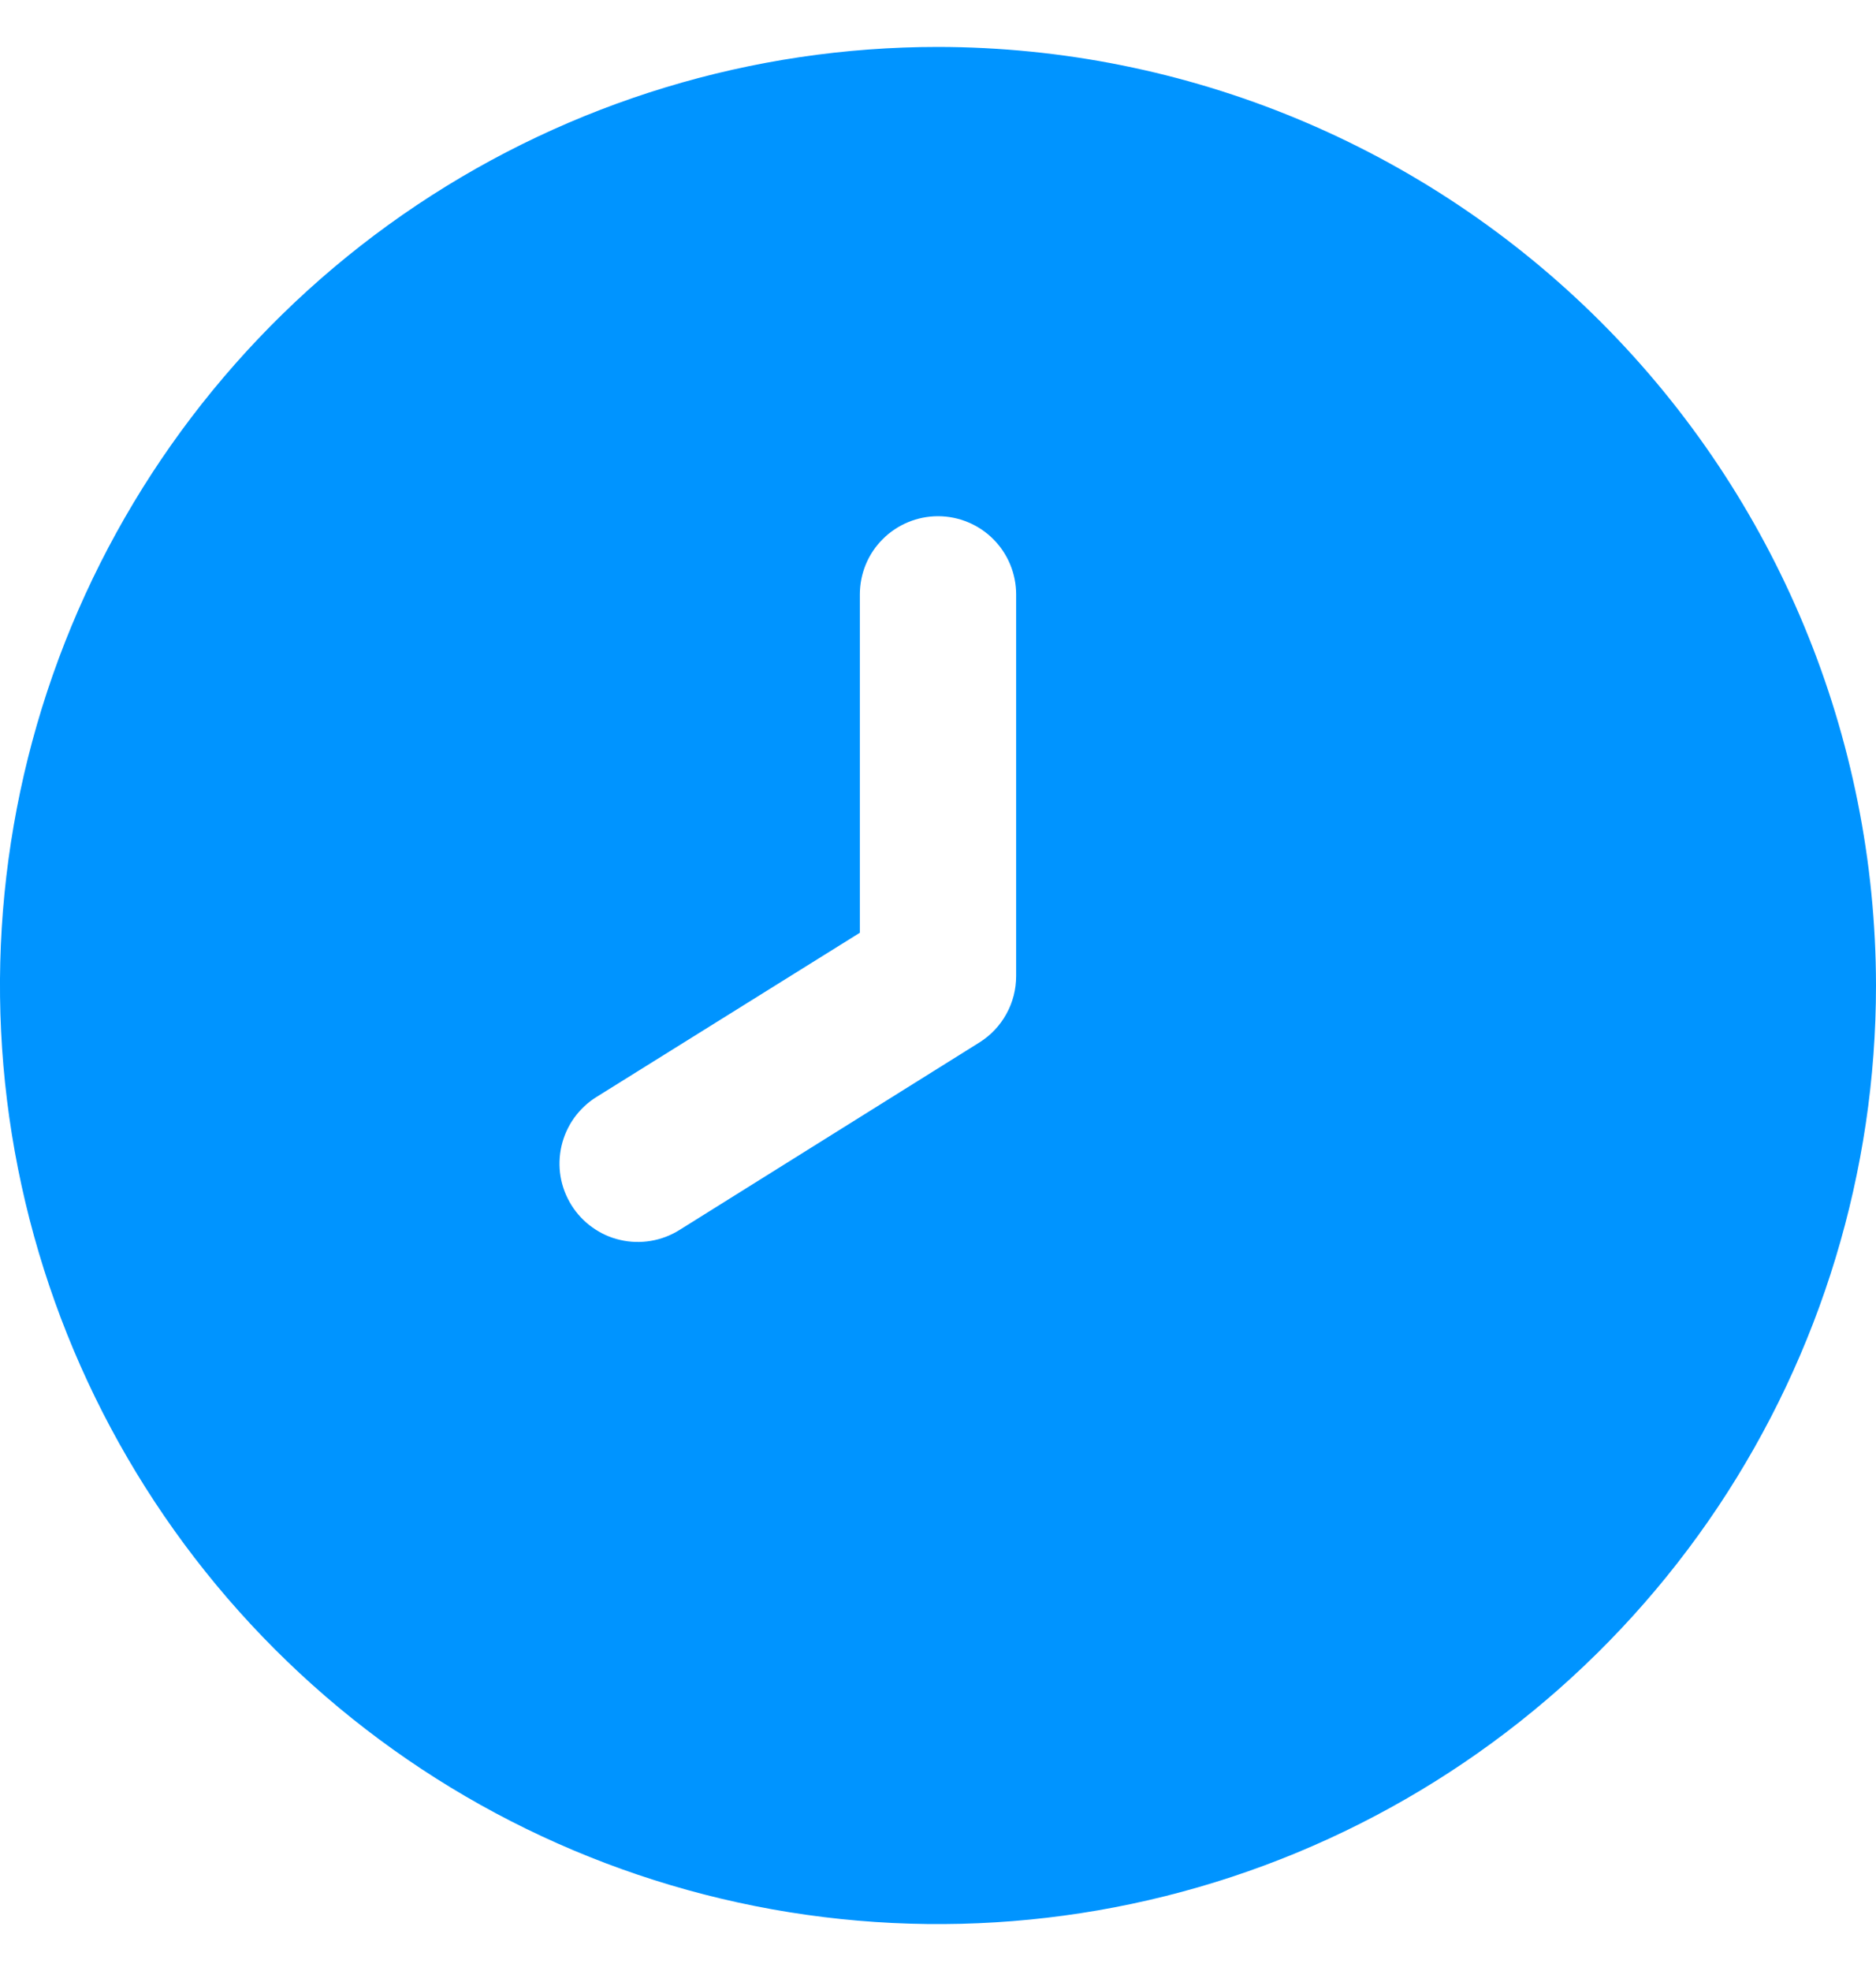 <svg xmlns="http://www.w3.org/2000/svg" width="20" height="21" viewBox="0 0 20 21" fill="none"><path d="M10 0.5C8.022 0.5 6.089 1.086 4.444 2.185C2.8 3.284 1.518 4.846 0.761 6.673C0.004 8.5 -0.194 10.511 0.192 12.451C0.578 14.391 1.53 16.172 2.929 17.571C4.327 18.97 6.109 19.922 8.049 20.308C9.989 20.694 12 20.496 13.827 19.739C15.654 18.982 17.216 17.7 18.315 16.056C19.413 14.411 20 12.478 20 10.5C19.997 7.849 18.943 5.307 17.068 3.432C15.193 1.557 12.651 0.503 10 0.5ZM10.833 10.399C10.833 10.54 10.798 10.679 10.729 10.803C10.661 10.927 10.562 11.031 10.443 11.106L7.242 13.106C7.149 13.164 7.046 13.203 6.938 13.221C6.83 13.239 6.719 13.236 6.612 13.211C6.505 13.187 6.404 13.141 6.315 13.077C6.226 13.014 6.15 12.933 6.092 12.84C6.034 12.747 5.994 12.643 5.976 12.535C5.958 12.427 5.962 12.316 5.986 12.21C6.011 12.103 6.056 12.002 6.12 11.912C6.184 11.823 6.264 11.747 6.357 11.689L9.167 9.938V6.333C9.167 6.112 9.254 5.9 9.411 5.744C9.567 5.588 9.779 5.5 10 5.5C10.221 5.5 10.433 5.588 10.589 5.744C10.745 5.9 10.833 6.112 10.833 6.333V10.399Z" fill="#0094FF"></path></svg>